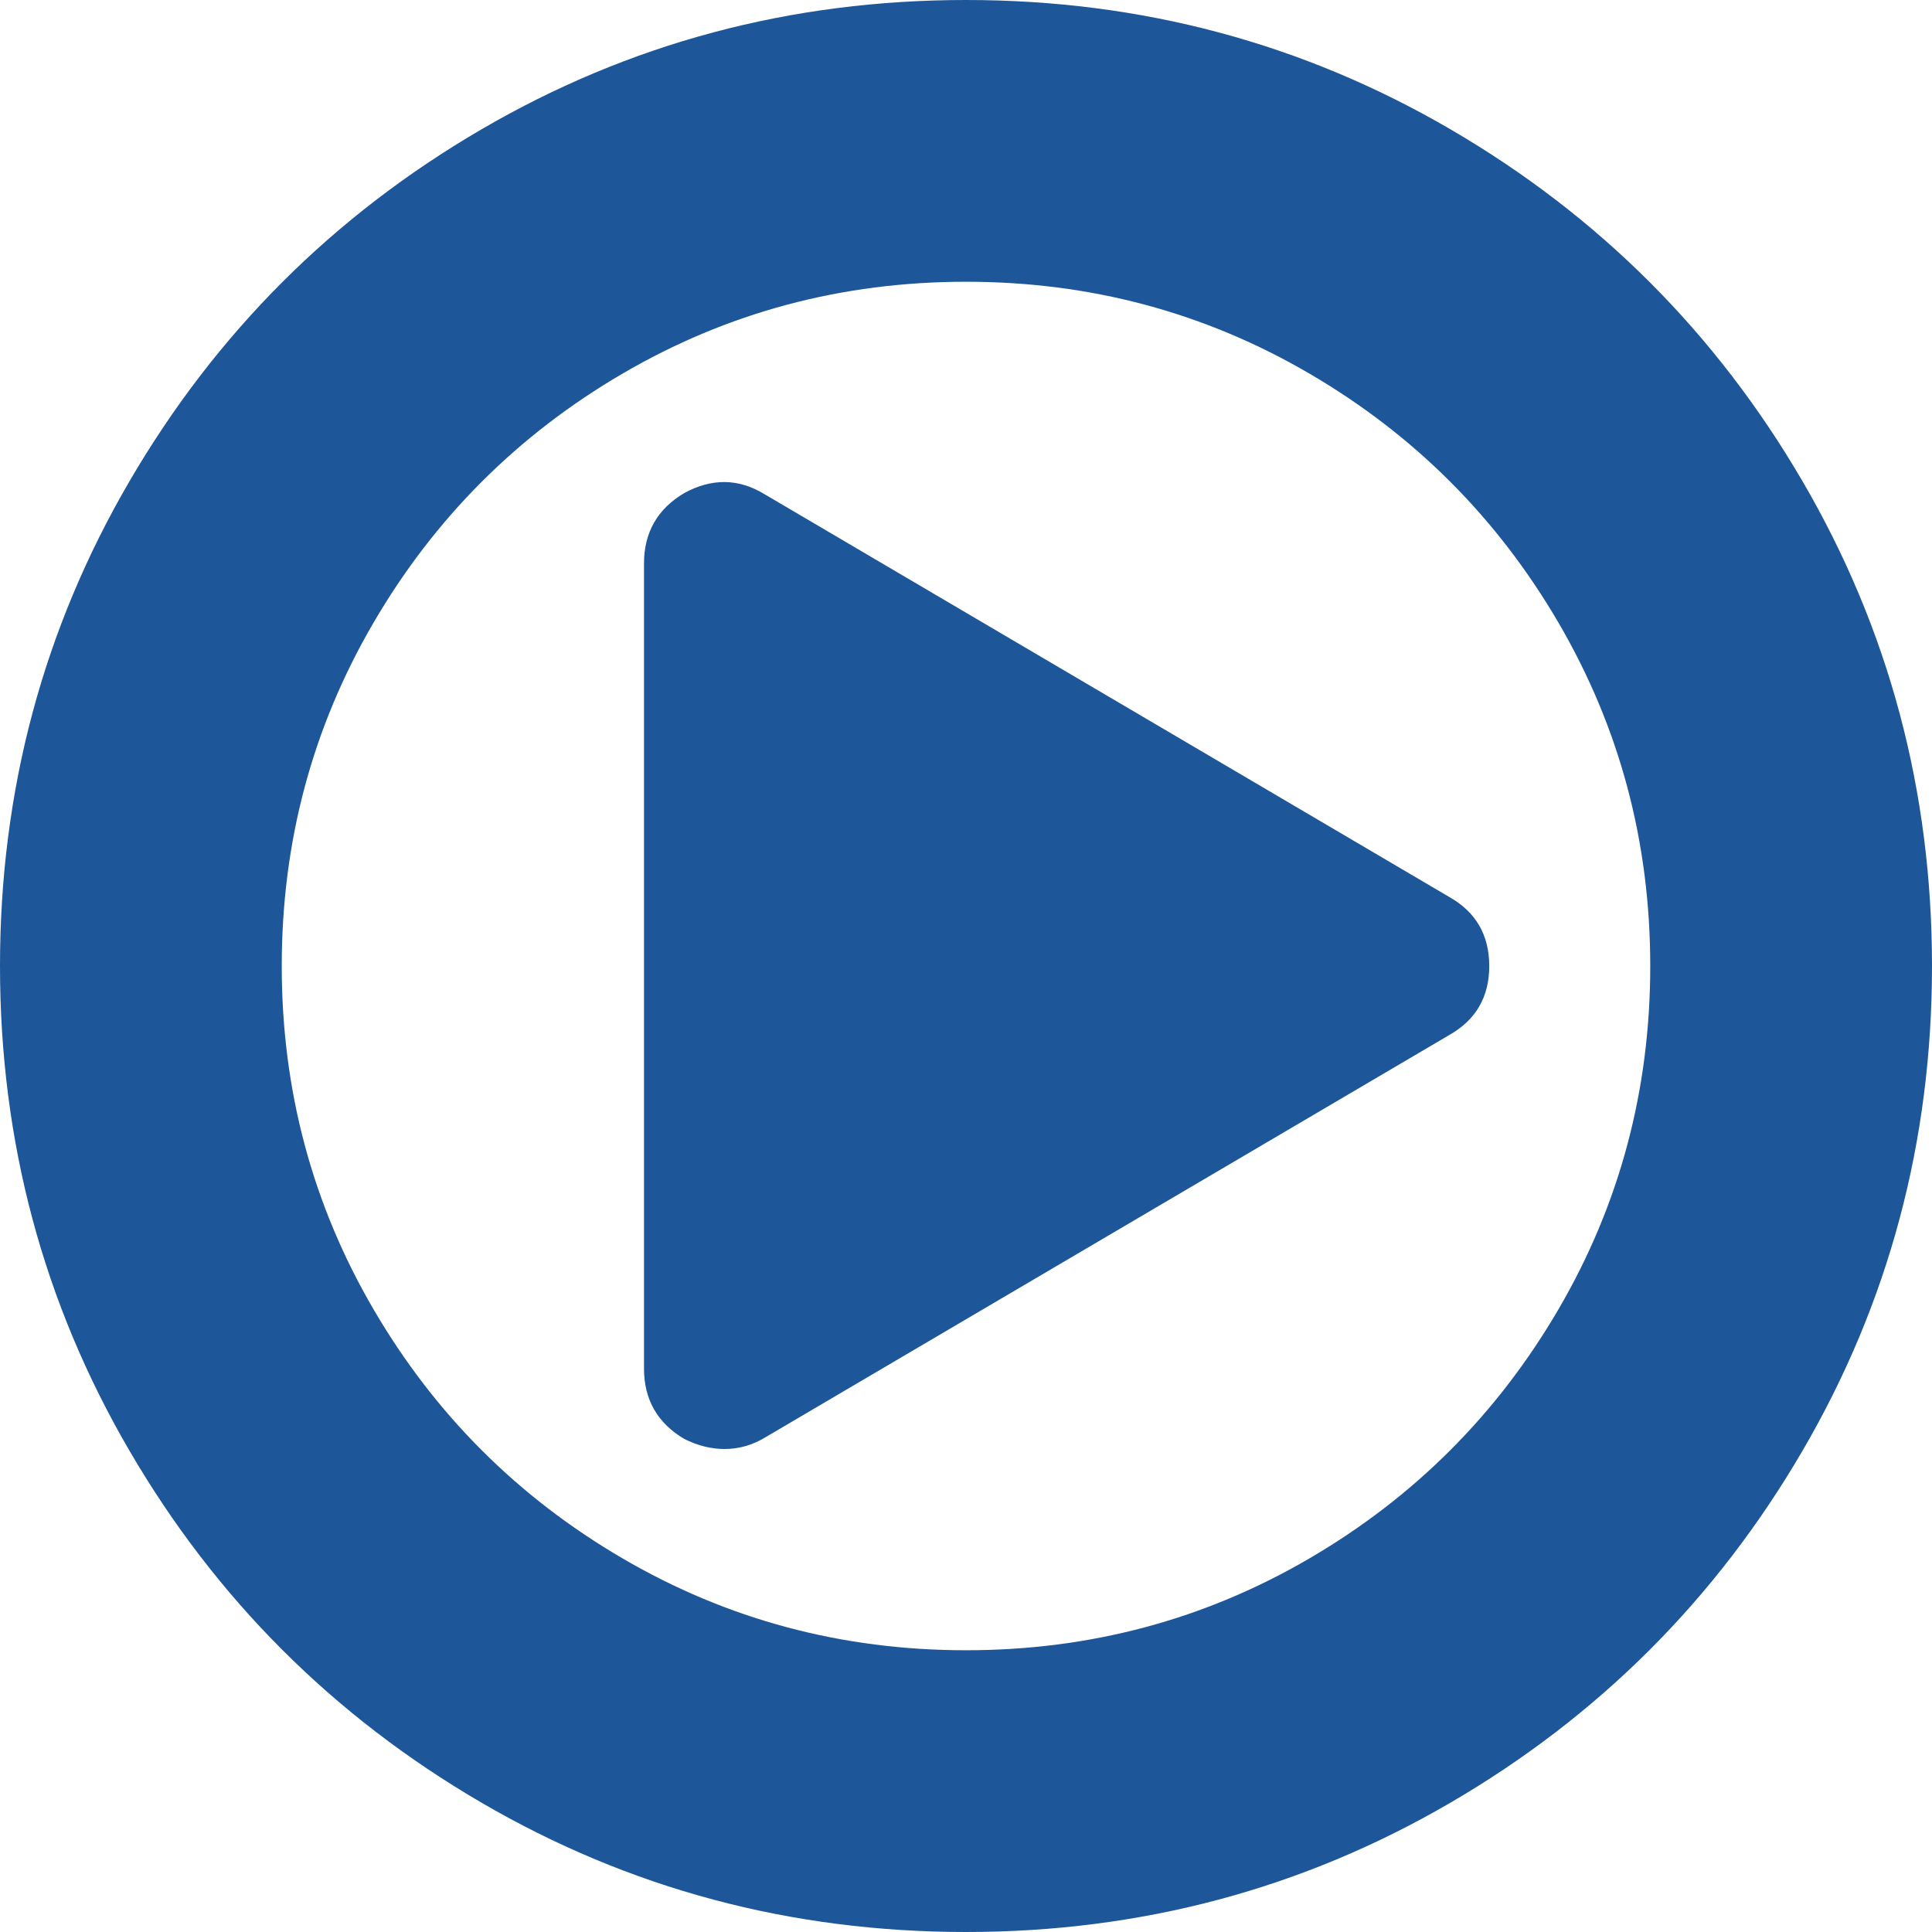 <?xml version="1.0" encoding="UTF-8" standalone="no"?>
<svg
   xmlns:dc="http://purl.org/dc/elements/1.1/"
   xmlns:cc="http://creativecommons.org/ns#"
   xmlns:rdf="http://www.w3.org/1999/02/22-rdf-syntax-ns#"
   xmlns:svg="http://www.w3.org/2000/svg"
   xmlns="http://www.w3.org/2000/svg"
   xmlns:sodipodi="http://sodipodi.sourceforge.net/DTD/sodipodi-0.dtd"
   xmlns:inkscape="http://www.inkscape.org/namespaces/inkscape"
   width="1792"
   height="1792"
   viewBox="0 0 1792 1792"
   id="svg2"
   version="1.1"
   inkscape:version="0.91 r13725"
   sodipodi:docname="play.svg">
  <defs
     id="defs8" />
  <sodipodi:namedview
     pagecolor="#ffffff"
     bordercolor="#666666"
     borderopacity="1"
     objecttolerance="10"
     gridtolerance="10"
     guidetolerance="10"
     inkscape:pageopacity="0"
     inkscape:pageshadow="2"
     inkscape:window-width="1920"
     inkscape:window-height="1017"
     id="namedview6"
     showgrid="false"
     inkscape:zoom="0.26339286"
     inkscape:cx="1902.6619"
     inkscape:cy="341.0627"
     inkscape:window-x="-8"
     inkscape:window-y="-8"
     inkscape:window-maximized="1"
     inkscape:current-layer="svg2" />
  <path
     d="m 1381.333,896 q 0,43.167 -37.334,64.167 L 709.333,1333.5 q -17.5,10.5 -37.333,10.5 -18.667,0 -37.333,-9.333 Q 597.333,1312.5 597.333,1269.333 l 0,-746.667 q 0,-43.167 37.333,-65.333 38.5,-21 74.667,1.167 L 1344,831.833 q 37.334,21 37.334,64.167 z m 149.333,0 q 0,-172.667 -85.167,-318.5 -85.167,-145.833 -231,-231 -145.833,-85.167 -318.5,-85.167 -172.667,0 -318.5,85.167 -145.833,85.167 -231,231 -85.167,145.833 -85.167,318.5 0,172.667 85.167,318.5 85.167,145.833 231,231 145.833,85.166 318.5,85.166 172.667,0 318.5,-85.166 145.833,-85.167 231,-231 85.167,-145.833 85.167,-318.5 z m 261.333,0 Q 1792,1139.833 1671.833,1345.75 1551.667,1551.667 1345.75,1671.833 1139.833,1792 896,1792 652.167,1792 446.25,1671.833 240.333,1551.667 120.167,1345.75 0,1139.833 0,896 0,652.167 120.167,446.25 240.333,240.333 446.25,120.167 652.167,0 896,0 1139.833,0 1345.75,120.167 1551.667,240.333 1671.833,446.25 1792,652.167 1792,896 Z"
     id="path4"
     style="fill:#1e5799;fill-opacity:1;stroke:none"
     inkscape:connector-curvature="0" />
</svg>
